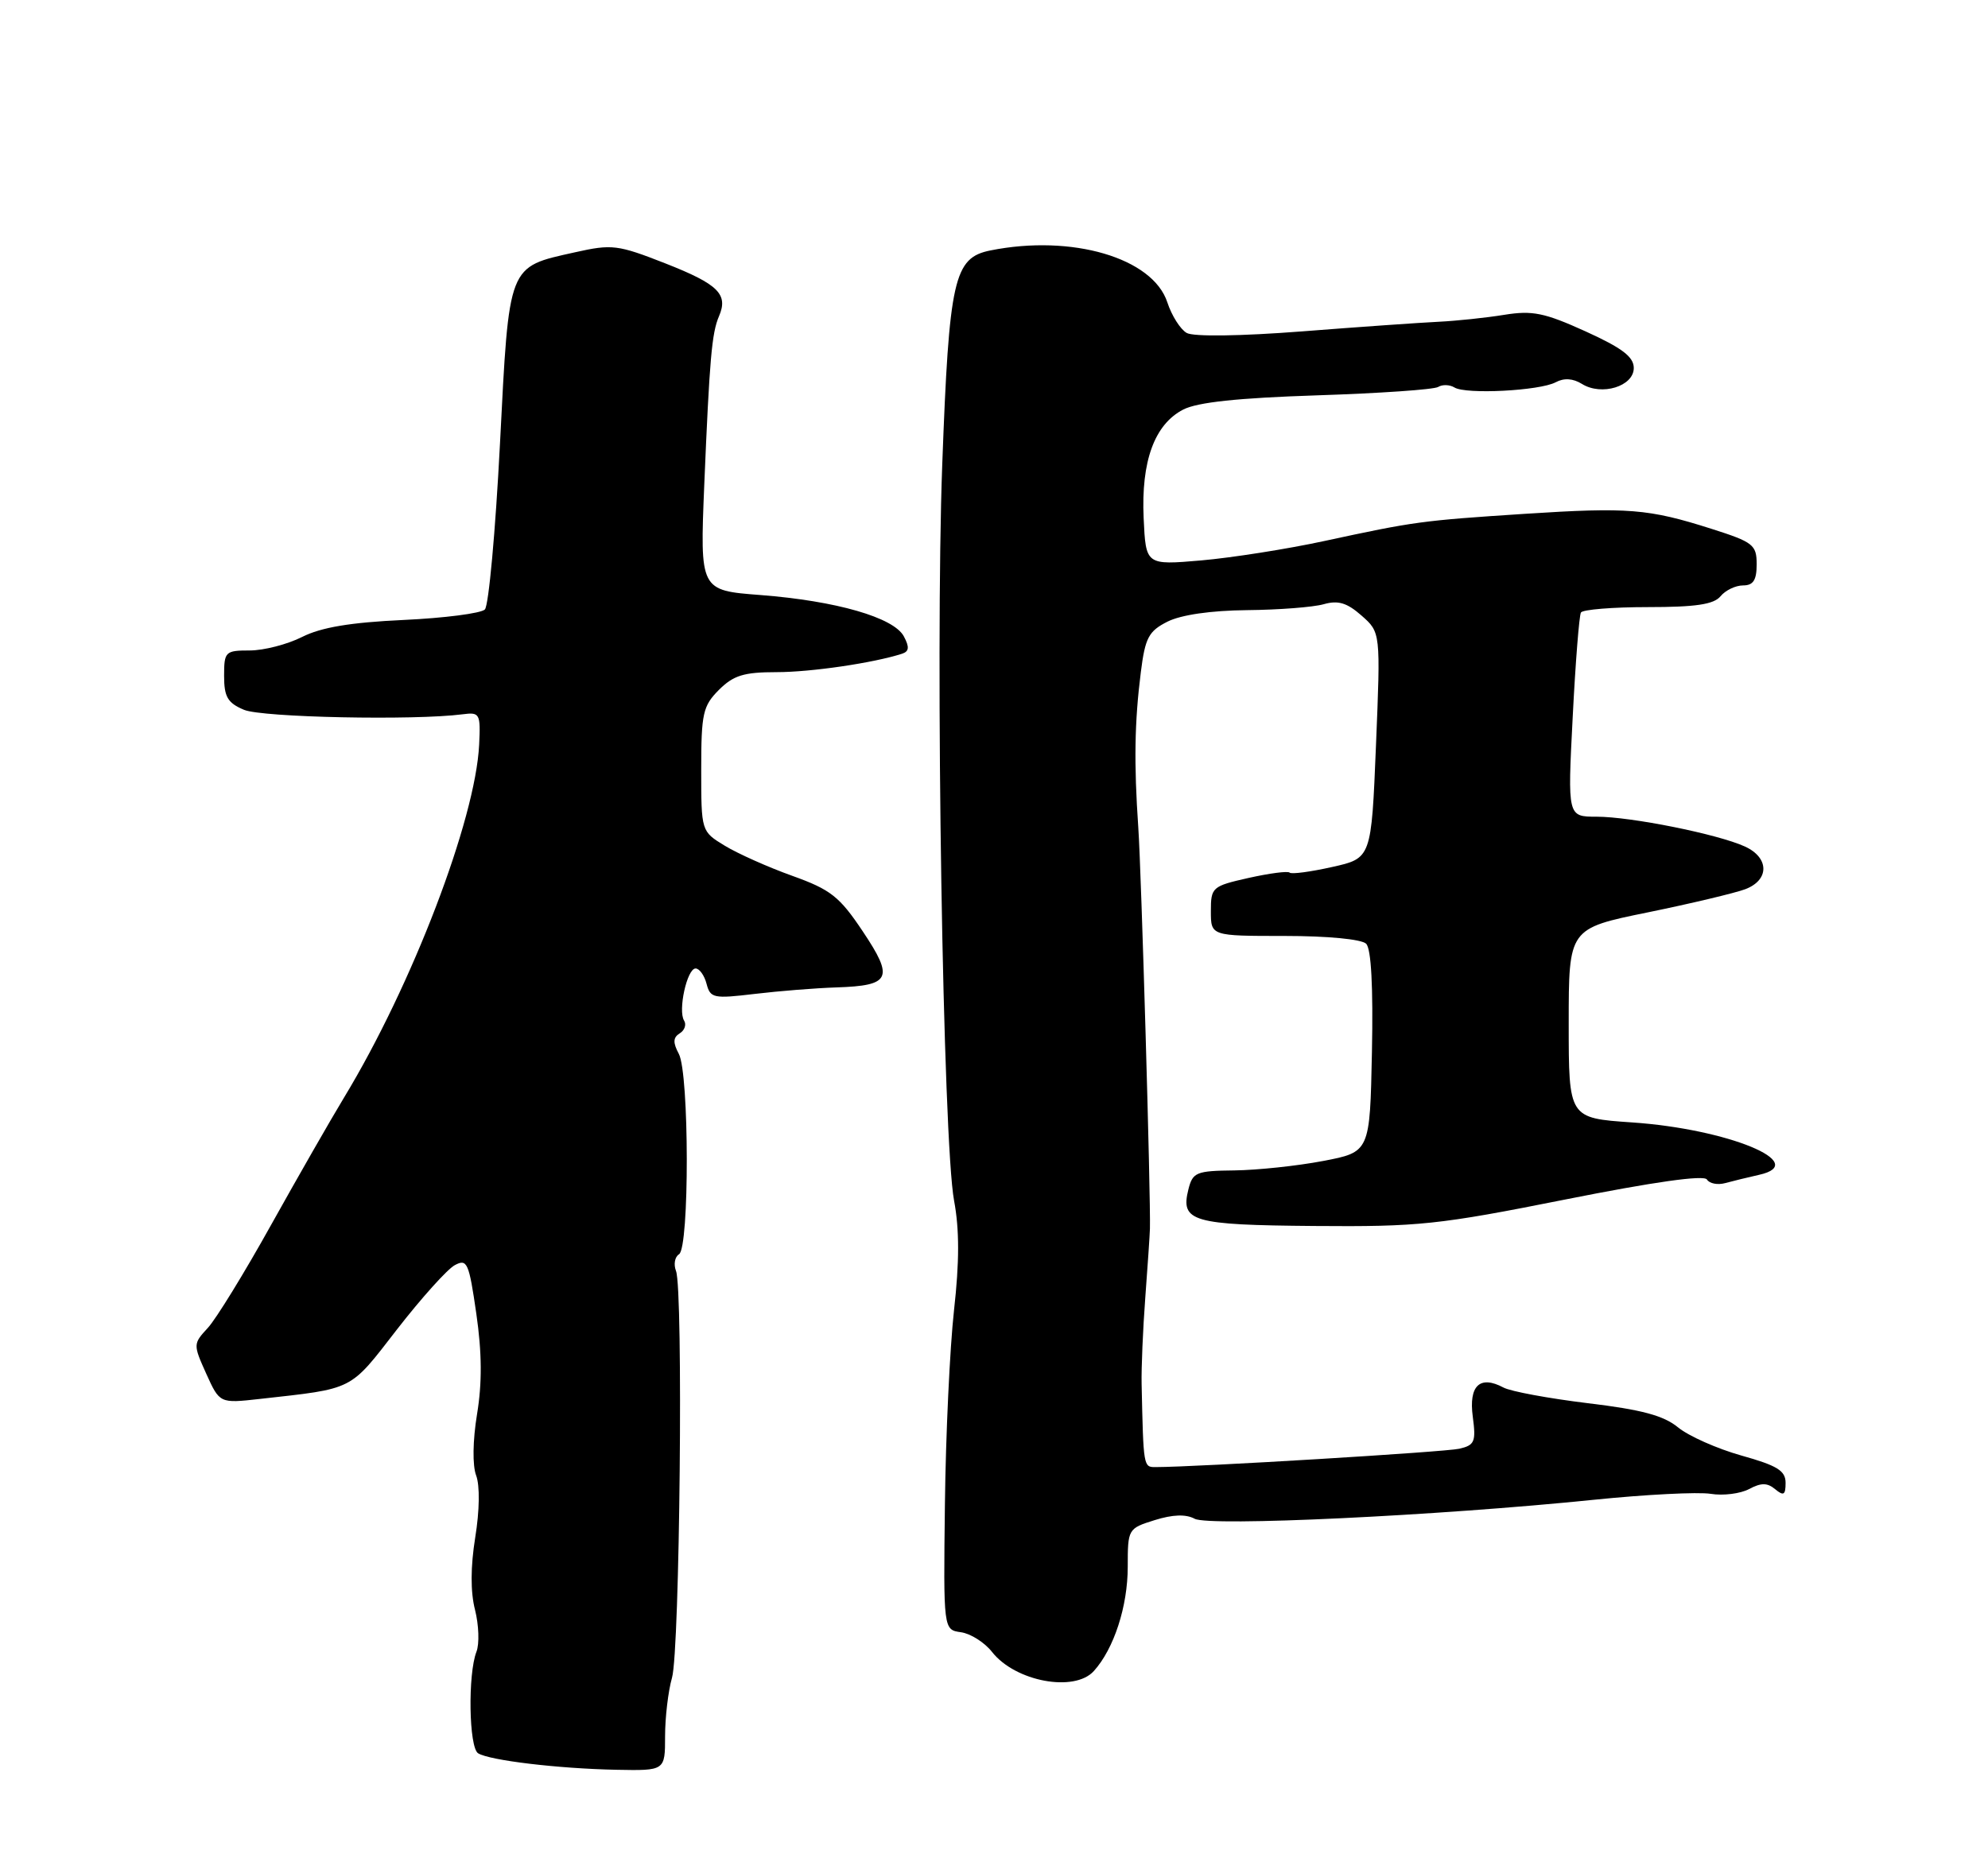 <?xml version="1.0" encoding="UTF-8" standalone="no"?>
<!DOCTYPE svg PUBLIC "-//W3C//DTD SVG 1.1//EN" "http://www.w3.org/Graphics/SVG/1.1/DTD/svg11.dtd" >
<svg xmlns="http://www.w3.org/2000/svg" xmlns:xlink="http://www.w3.org/1999/xlink" version="1.1" viewBox="0 0 275 256">
 <g >
 <path fill="currentColor"
d=" M 92.00 240.24 C 92.00 237.63 92.43 233.98 92.96 232.13 C 94.04 228.37 94.53 178.42 93.51 175.85 C 93.16 174.94 93.34 173.91 93.93 173.54 C 95.38 172.65 95.35 148.52 93.90 145.81 C 93.07 144.26 93.10 143.56 94.02 142.98 C 94.70 142.57 94.98 141.77 94.63 141.21 C 93.76 139.81 95.04 134.00 96.22 134.00 C 96.75 134.00 97.44 134.96 97.74 136.13 C 98.26 138.11 98.71 138.20 104.40 137.52 C 107.75 137.12 112.85 136.71 115.73 136.62 C 123.22 136.37 123.69 135.36 119.35 128.87 C 116.13 124.05 114.92 123.09 109.59 121.18 C 106.24 119.98 102.04 118.10 100.25 117.01 C 97.00 115.03 97.00 115.03 97.00 106.47 C 97.00 98.71 97.23 97.68 99.45 95.45 C 101.47 93.44 102.90 93.00 107.41 93.00 C 112.20 93.00 120.83 91.73 124.79 90.45 C 125.76 90.13 125.82 89.53 125.03 88.05 C 123.63 85.43 115.66 83.14 105.19 82.33 C 96.82 81.69 96.82 81.69 97.42 67.10 C 98.15 49.67 98.46 46.06 99.46 43.75 C 100.77 40.71 99.35 39.32 92.08 36.46 C 85.43 33.85 84.66 33.76 79.53 34.91 C 70.20 36.99 70.44 36.38 69.16 61.43 C 68.54 73.49 67.60 83.80 67.07 84.33 C 66.54 84.86 61.47 85.52 55.80 85.78 C 48.49 86.12 44.42 86.80 41.79 88.13 C 39.75 89.16 36.49 90.00 34.54 90.00 C 31.16 90.00 31.00 90.16 31.00 93.52 C 31.00 96.42 31.49 97.26 33.75 98.21 C 36.25 99.27 57.32 99.70 64.00 98.83 C 66.37 98.52 66.49 98.73 66.28 103.04 C 65.77 113.42 57.01 136.32 47.61 151.83 C 45.72 154.95 41.17 162.90 37.49 169.50 C 33.82 176.10 29.88 182.51 28.75 183.73 C 26.71 185.94 26.71 186.02 28.53 190.07 C 30.39 194.18 30.39 194.18 35.94 193.56 C 49.09 192.09 48.29 192.50 54.91 183.95 C 58.28 179.61 61.88 175.60 62.91 175.05 C 64.62 174.13 64.87 174.69 65.89 181.77 C 66.67 187.16 66.70 191.37 65.99 195.66 C 65.39 199.33 65.34 202.77 65.87 204.16 C 66.39 205.55 66.34 209.02 65.74 212.71 C 65.09 216.77 65.07 220.25 65.71 222.74 C 66.24 224.85 66.33 227.45 65.91 228.53 C 64.70 231.64 64.86 241.80 66.14 242.59 C 67.75 243.58 77.25 244.71 85.25 244.87 C 92.00 245.00 92.00 245.00 92.00 240.24 Z  M 151.31 231.21 C 154.09 228.13 156.00 222.27 156.00 216.78 C 156.00 211.55 156.04 211.48 159.72 210.33 C 162.21 209.55 164.04 209.48 165.26 210.14 C 167.30 211.23 198.80 209.73 220.50 207.51 C 227.65 206.78 234.91 206.41 236.64 206.69 C 238.36 206.97 240.75 206.67 241.95 206.03 C 243.62 205.14 244.47 205.14 245.56 206.05 C 246.73 207.02 247.00 206.86 247.00 205.17 C 247.00 203.49 245.85 202.78 240.88 201.39 C 237.51 200.44 233.58 198.69 232.13 197.50 C 230.14 195.86 227.09 195.04 219.65 194.15 C 214.23 193.49 208.97 192.52 207.97 191.98 C 204.71 190.24 203.15 191.72 203.73 196.02 C 204.19 199.48 203.99 199.96 201.87 200.45 C 199.93 200.90 165.65 202.98 159.85 202.99 C 158.17 203.00 158.17 202.99 157.92 191.50 C 157.87 189.30 158.10 183.90 158.43 179.50 C 158.76 175.10 159.05 170.82 159.07 170.00 C 159.19 165.73 157.88 120.52 157.46 114.50 C 156.85 105.60 156.94 99.91 157.81 93.01 C 158.41 88.23 158.89 87.33 161.50 86.01 C 163.38 85.07 167.49 84.47 172.50 84.42 C 176.90 84.38 181.67 84.01 183.11 83.60 C 185.11 83.03 186.33 83.40 188.35 85.18 C 190.98 87.50 190.98 87.50 190.34 103.12 C 189.70 118.75 189.70 118.75 184.27 119.96 C 181.29 120.63 178.65 120.98 178.40 120.74 C 178.16 120.49 175.61 120.83 172.73 121.47 C 167.67 122.61 167.50 122.76 167.50 126.08 C 167.50 129.50 167.50 129.50 177.70 129.50 C 183.66 129.50 188.34 129.95 188.98 130.58 C 189.68 131.28 189.96 136.54 189.78 145.53 C 189.50 159.40 189.50 159.40 183.00 160.64 C 179.43 161.32 173.92 161.90 170.77 161.94 C 165.47 162.00 164.99 162.19 164.39 164.57 C 163.28 169.02 164.87 169.49 181.80 169.63 C 196.26 169.75 199.00 169.46 216.50 165.97 C 228.75 163.53 235.72 162.54 236.12 163.20 C 236.47 163.76 237.59 163.98 238.63 163.70 C 239.66 163.42 241.78 162.90 243.34 162.55 C 250.52 160.95 239.00 156.20 225.75 155.30 C 217.00 154.70 217.00 154.70 217.00 141.59 C 217.00 128.47 217.00 128.47 227.93 126.24 C 233.94 125.01 240.02 123.56 241.43 123.03 C 244.79 121.75 244.75 118.66 241.36 117.12 C 237.61 115.41 225.61 113.00 220.85 113.00 C 216.84 113.00 216.84 113.00 217.55 99.25 C 217.93 91.69 218.45 85.16 218.69 84.75 C 218.92 84.34 223.09 84.00 227.94 84.00 C 234.56 84.00 237.07 83.63 238.00 82.50 C 238.68 81.67 240.09 81.00 241.12 81.00 C 242.53 81.00 243.00 80.27 243.00 78.08 C 243.00 75.38 242.53 75.01 236.75 73.17 C 228.03 70.39 225.22 70.17 211.00 71.09 C 196.61 72.03 195.69 72.16 183.17 74.86 C 178.04 75.97 170.39 77.17 166.17 77.54 C 158.50 78.20 158.50 78.20 158.20 71.68 C 157.84 63.82 159.70 58.72 163.67 56.67 C 165.65 55.65 171.24 55.06 182.19 54.70 C 190.81 54.42 198.35 53.90 198.94 53.54 C 199.52 53.18 200.53 53.21 201.19 53.61 C 202.78 54.60 212.99 54.07 215.20 52.89 C 216.35 52.27 217.59 52.35 218.83 53.12 C 221.55 54.82 226.00 53.45 226.00 50.92 C 226.00 49.37 224.39 48.15 219.33 45.85 C 213.64 43.27 211.98 42.93 208.08 43.56 C 205.56 43.97 201.47 44.40 199.00 44.52 C 196.53 44.64 188.03 45.23 180.13 45.85 C 171.61 46.51 165.10 46.60 164.16 46.07 C 163.29 45.58 162.08 43.68 161.48 41.84 C 159.47 35.68 148.28 32.39 137.01 34.65 C 131.95 35.66 131.29 38.56 130.34 64.30 C 129.36 90.83 130.44 157.91 131.98 166.14 C 132.72 170.10 132.72 174.61 131.97 181.28 C 131.39 186.51 130.82 198.60 130.71 208.14 C 130.50 225.50 130.50 225.50 132.93 225.84 C 134.27 226.03 136.21 227.26 137.24 228.58 C 140.45 232.66 148.62 234.19 151.31 231.21 Z "/>
</g>
</svg>
